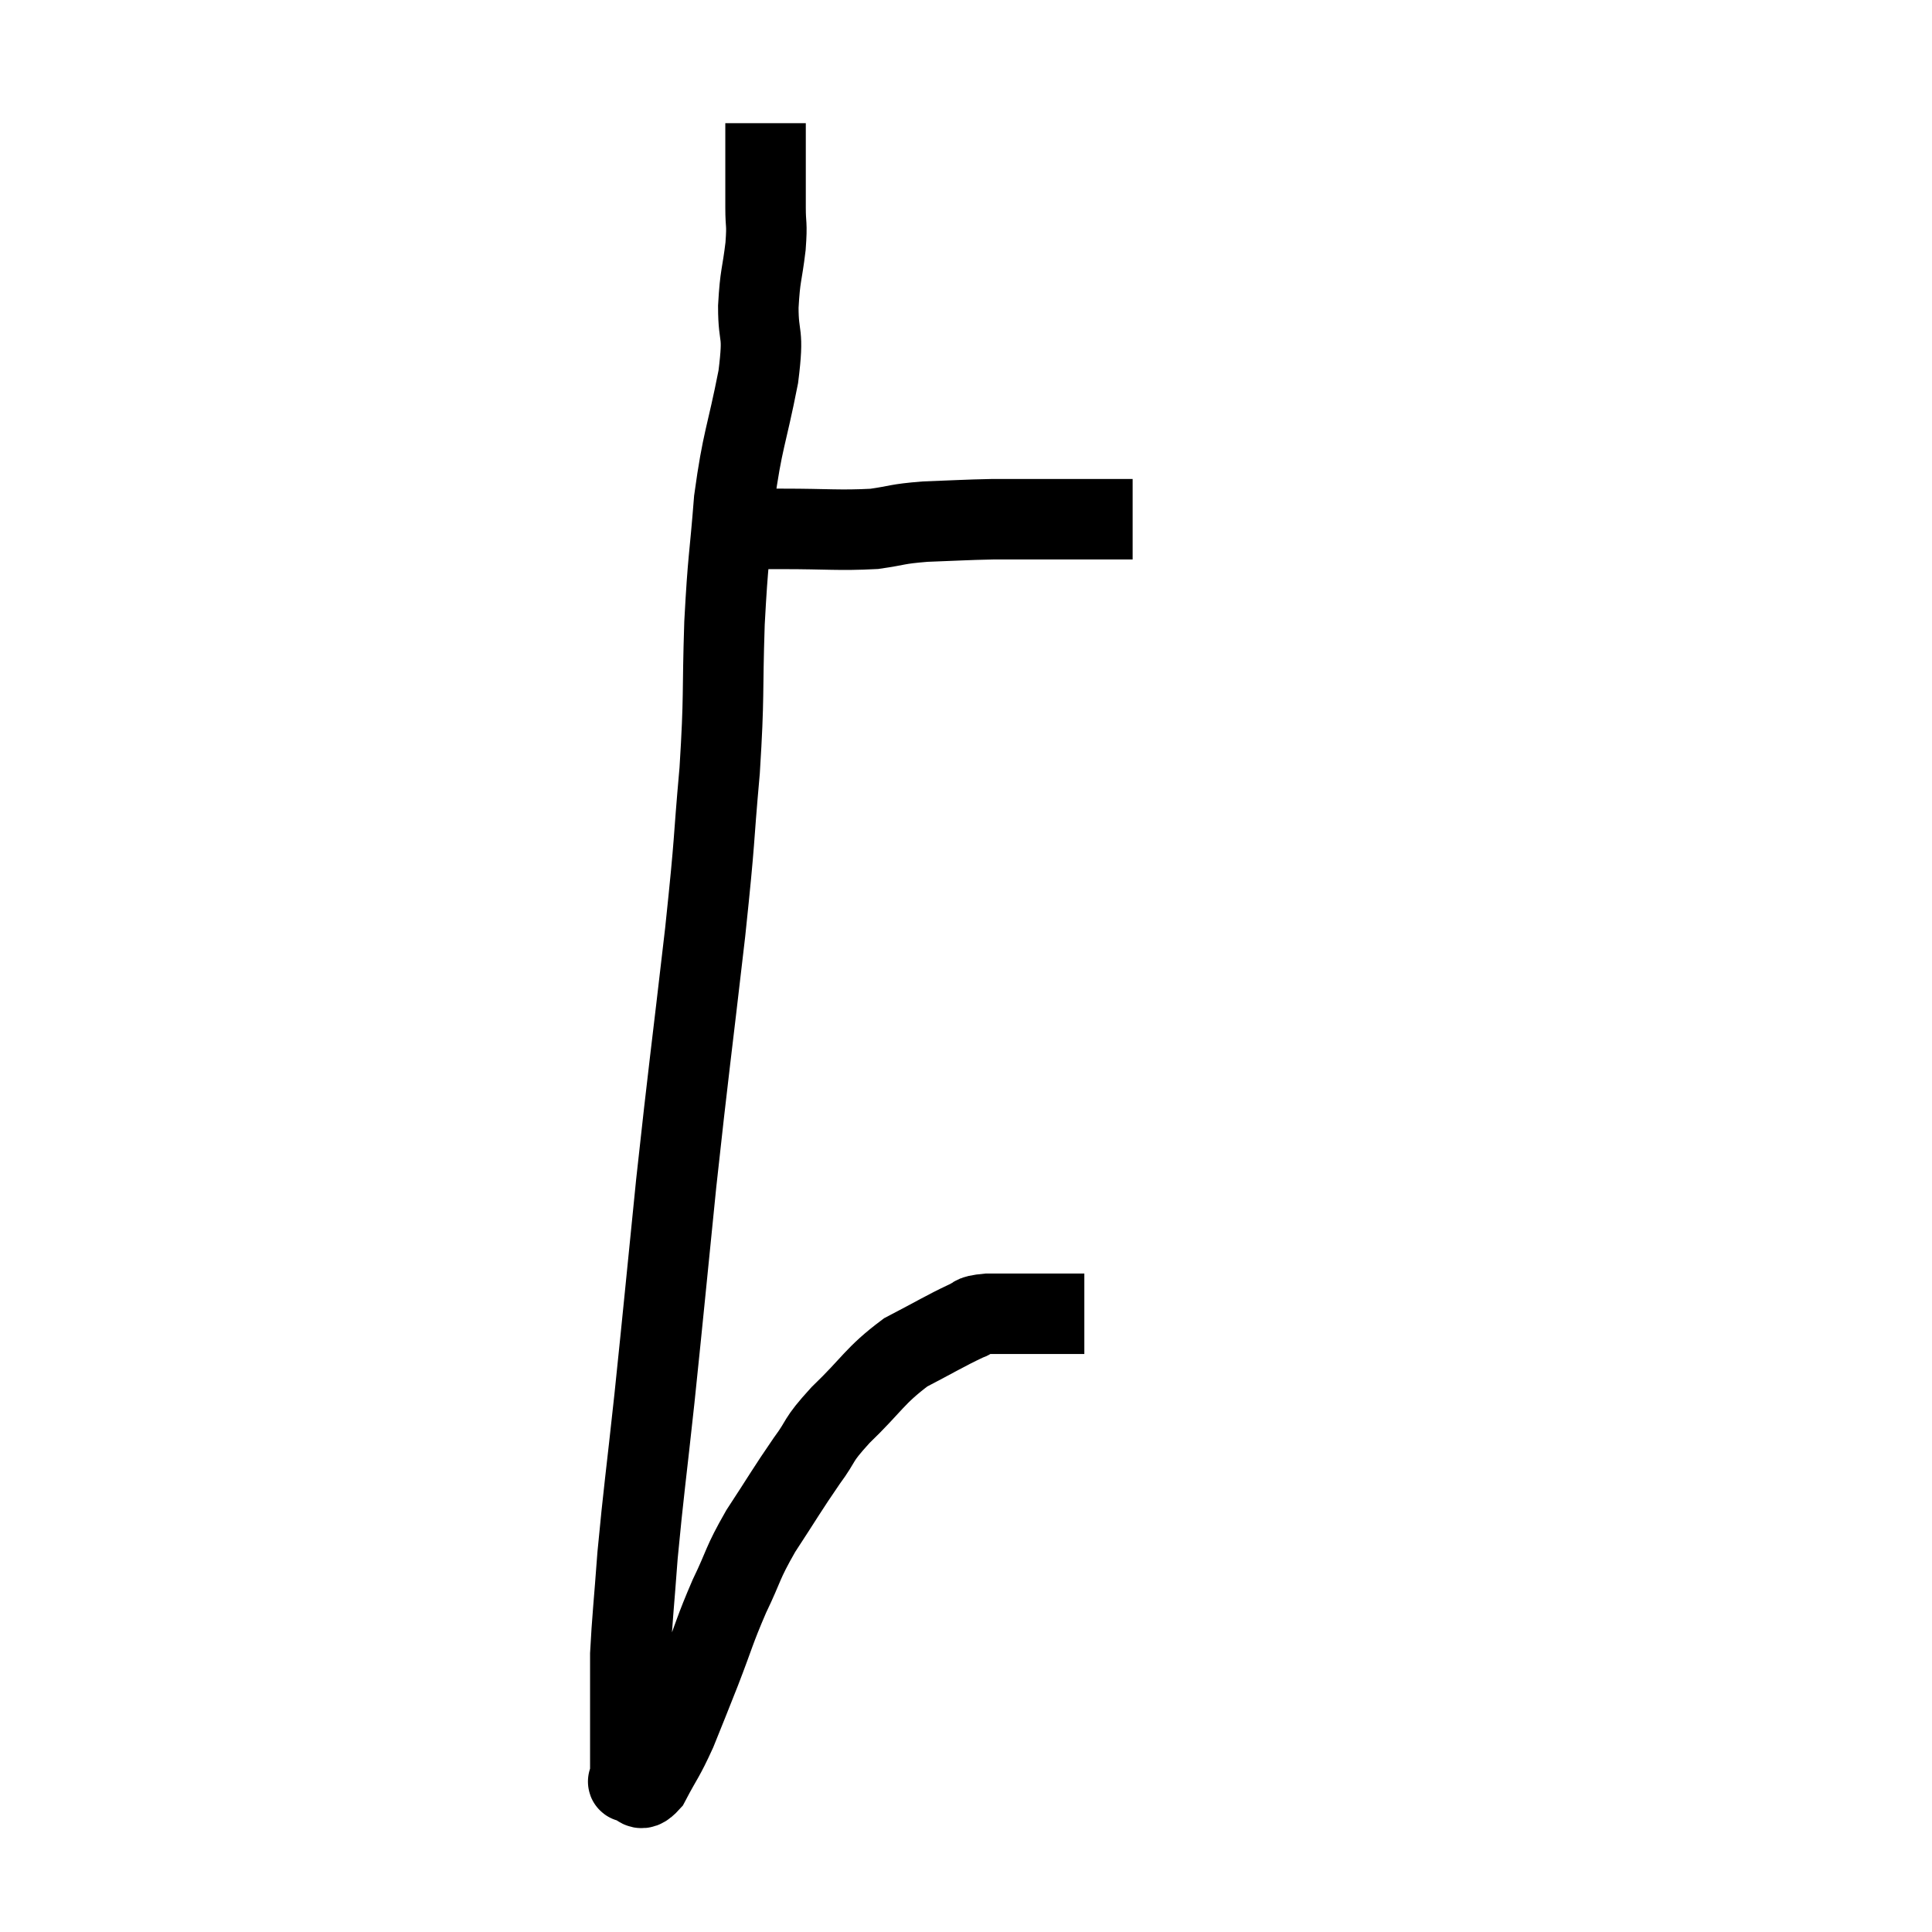 <svg width="48" height="48" viewBox="0 0 48 48" xmlns="http://www.w3.org/2000/svg"><path d="M 18.36 13.14 C 18.9 13.14, 18.6 13.14, 19.44 13.14 C 20.58 13.14, 20.835 13.185, 21.72 13.14 C 22.35 13.05, 22.245 13.02, 22.98 12.96 C 23.82 12.93, 23.94 12.915, 24.66 12.9 C 25.26 12.9, 25.26 12.9, 25.86 12.9 C 26.46 12.9, 26.55 12.9, 27.06 12.9 C 27.48 12.9, 27.63 12.9, 27.9 12.9 L 28.14 12.9" fill="none" stroke="black" stroke-width="2"></path><path d="M 19.02 3.06 C 19.02 3.66, 19.02 3.735, 19.02 4.26 C 19.02 4.71, 19.02 4.695, 19.02 5.16 C 19.02 5.64, 19.065 5.505, 19.02 6.12 C 18.93 6.87, 18.885 6.81, 18.84 7.62 C 18.84 8.49, 18.99 8.16, 18.84 9.36 C 18.54 10.89, 18.45 10.89, 18.24 12.42 C 18.12 13.95, 18.09 13.8, 18 15.48 C 17.94 17.31, 18 17.22, 17.88 19.14 C 17.7 21.15, 17.79 20.595, 17.52 23.16 C 17.16 26.28, 17.115 26.505, 16.8 29.4 C 16.53 32.07, 16.5 32.43, 16.26 34.74 C 16.05 36.69, 15.99 37.05, 15.84 38.64 C 15.75 39.87, 15.705 40.23, 15.66 41.1 C 15.66 41.61, 15.66 41.685, 15.66 42.12 C 15.66 42.48, 15.66 42.48, 15.66 42.84 C 15.66 43.2, 15.66 43.245, 15.66 43.56 C 15.66 43.83, 15.66 43.965, 15.66 44.1 C 15.66 44.1, 15.66 44.07, 15.66 44.1 C 15.66 44.16, 15.66 44.175, 15.66 44.22 C 15.66 44.25, 15.54 44.265, 15.66 44.28 C 15.9 44.28, 15.855 44.595, 16.14 44.28 C 16.47 43.65, 16.485 43.71, 16.8 43.02 C 17.1 42.27, 17.07 42.36, 17.4 41.52 C 17.76 40.59, 17.745 40.53, 18.12 39.66 C 18.51 38.85, 18.42 38.88, 18.9 38.04 C 19.47 37.17, 19.545 37.02, 20.04 36.3 C 20.46 35.73, 20.265 35.835, 20.88 35.16 C 21.69 34.38, 21.72 34.185, 22.5 33.6 C 23.25 33.21, 23.49 33.06, 24 32.82 C 24.27 32.73, 24.06 32.685, 24.54 32.64 C 25.23 32.64, 25.41 32.64, 25.92 32.64 C 26.25 32.64, 26.325 32.64, 26.58 32.64 C 26.76 32.64, 26.85 32.64, 26.94 32.64 L 26.94 32.64" fill="none" stroke="black" stroke-width="2"></path></svg>